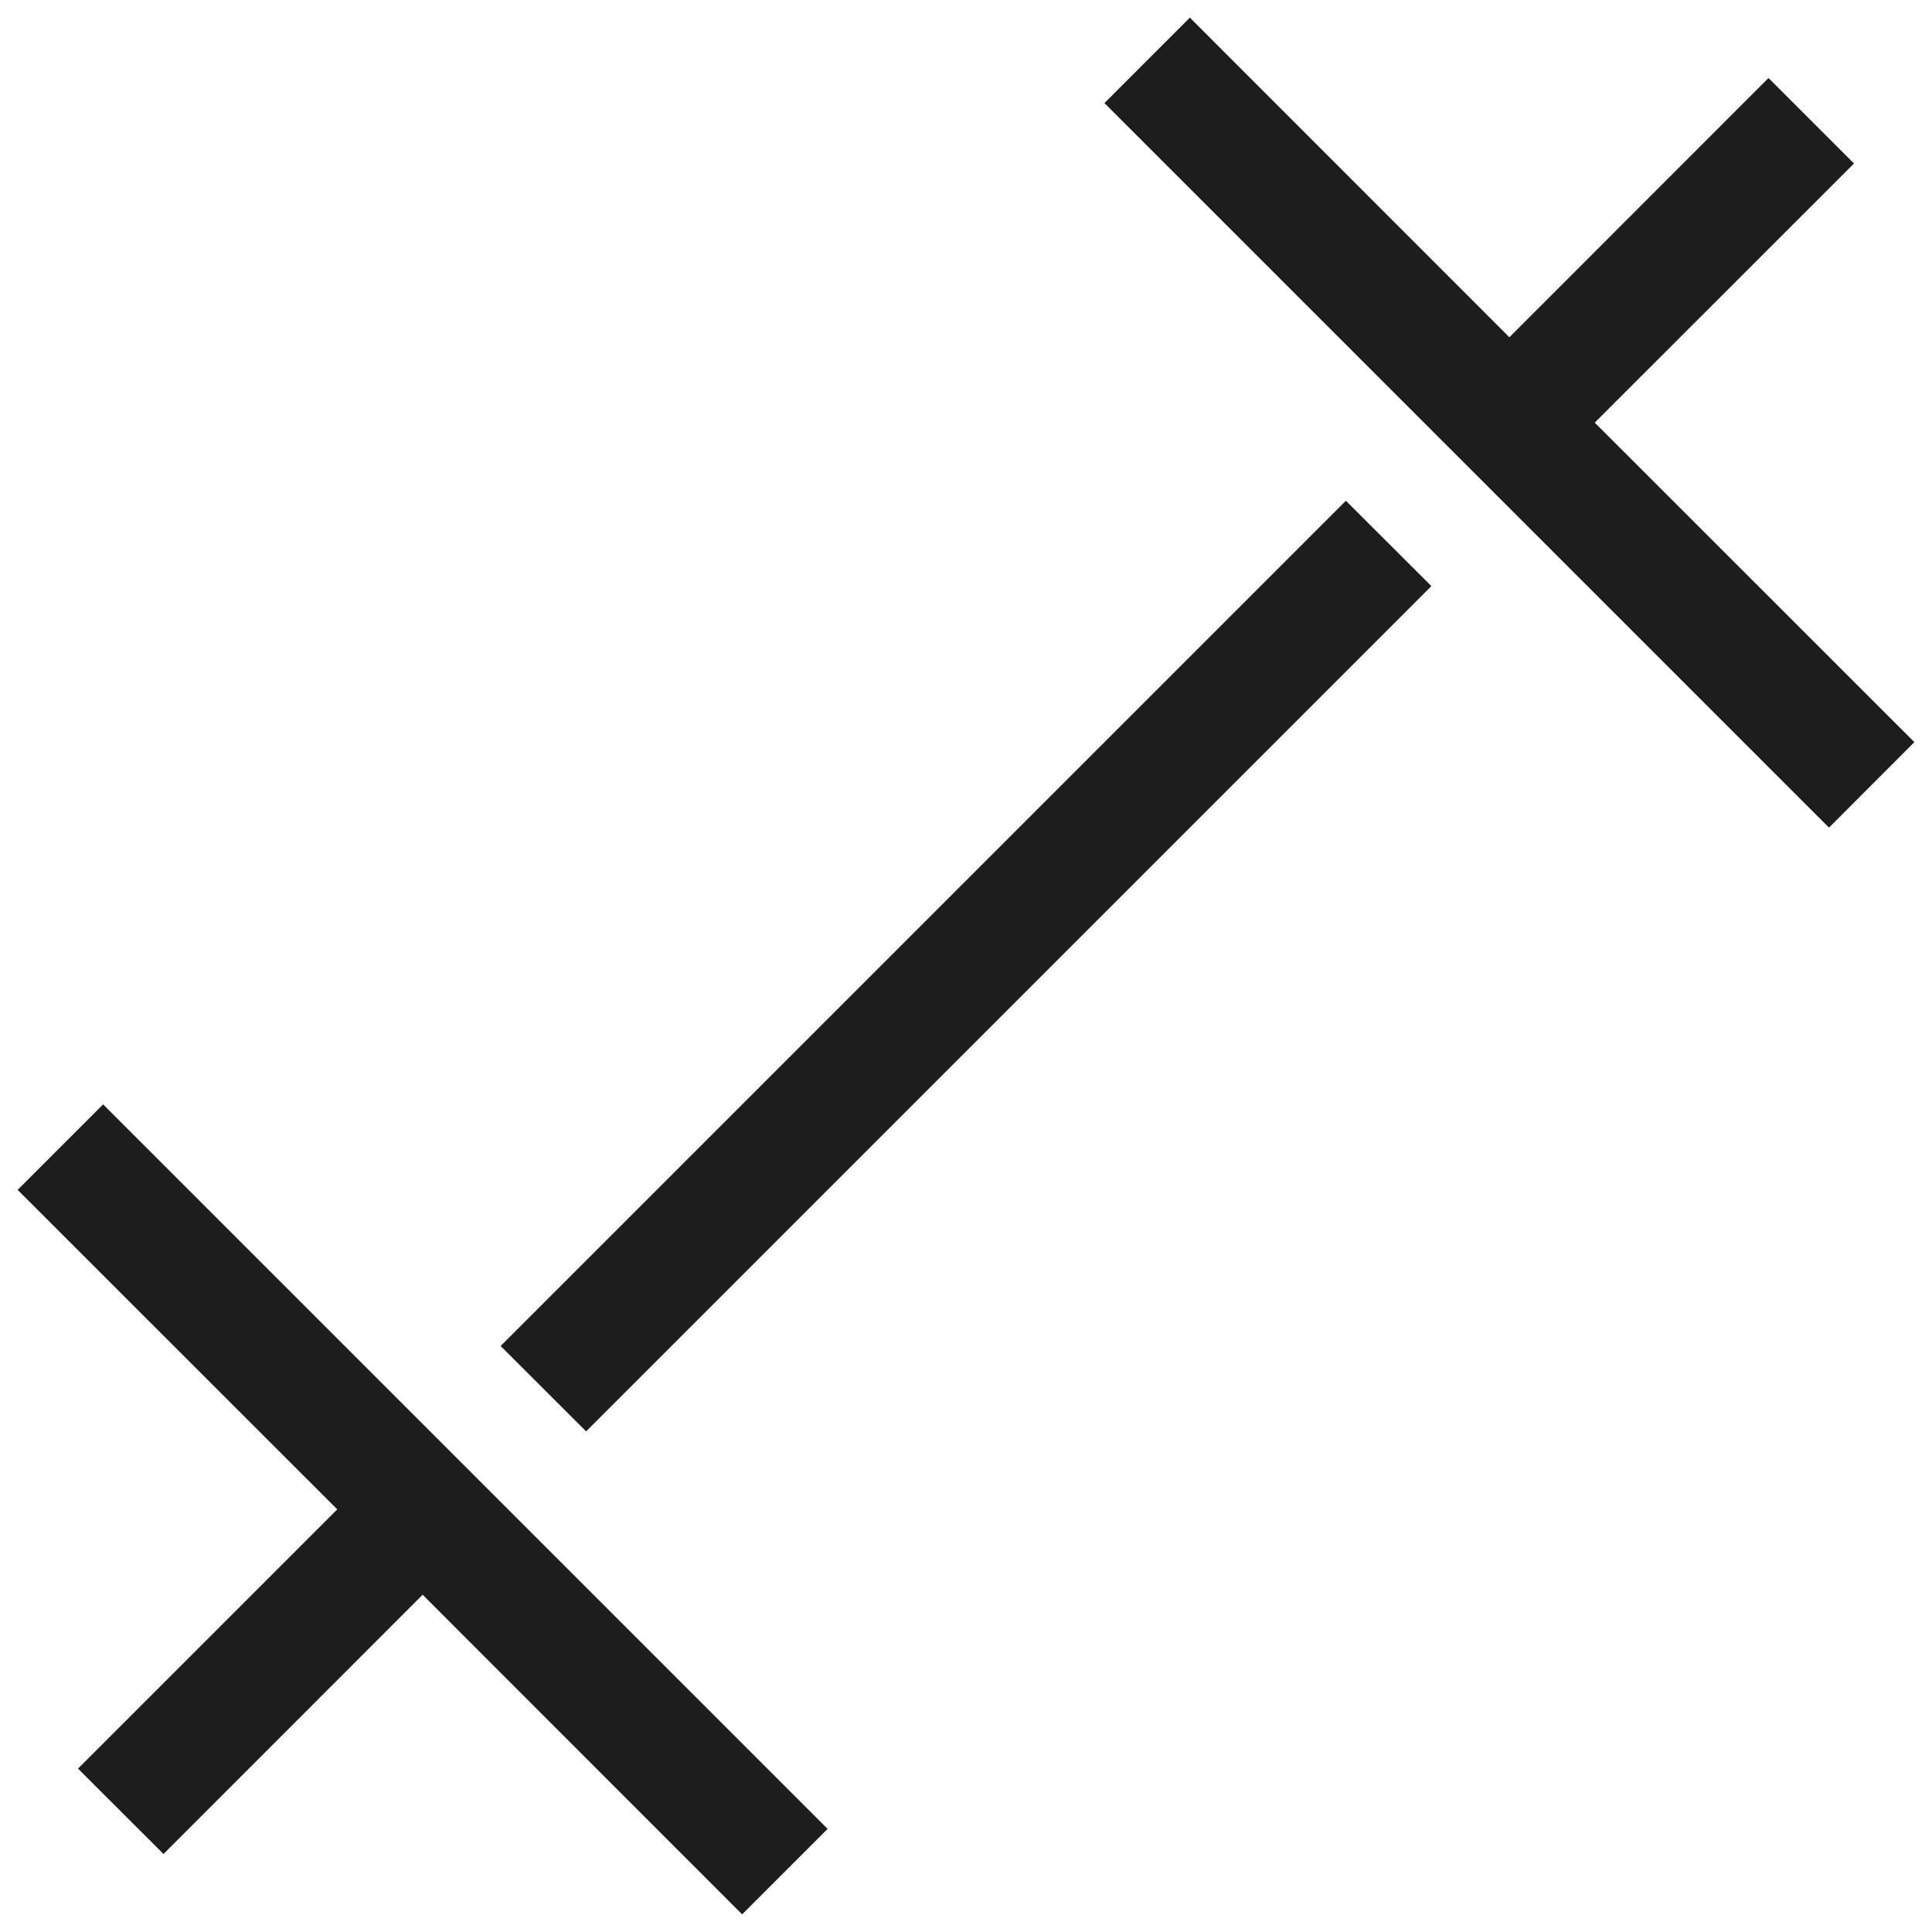 <svg xmlns="http://www.w3.org/2000/svg" width="16" height="16" fill="none" viewBox="0 0 16 16">
  <path fill="#1D1D1D" fill-rule="evenodd" d="m9.146.854.708-.708L12.5 2.793 14.646.646l.708.708L13.207 3.5l2.647 2.646-.707.708-6-6Zm2.708 4-7 7-.708-.707 7-7 .708.707Zm-11 4.292 6 6-.708.708L3.5 13.207l-2.146 2.147-.708-.707L2.793 12.5.146 9.854l.708-.708Z" clip-rule="evenodd"/>
</svg>
